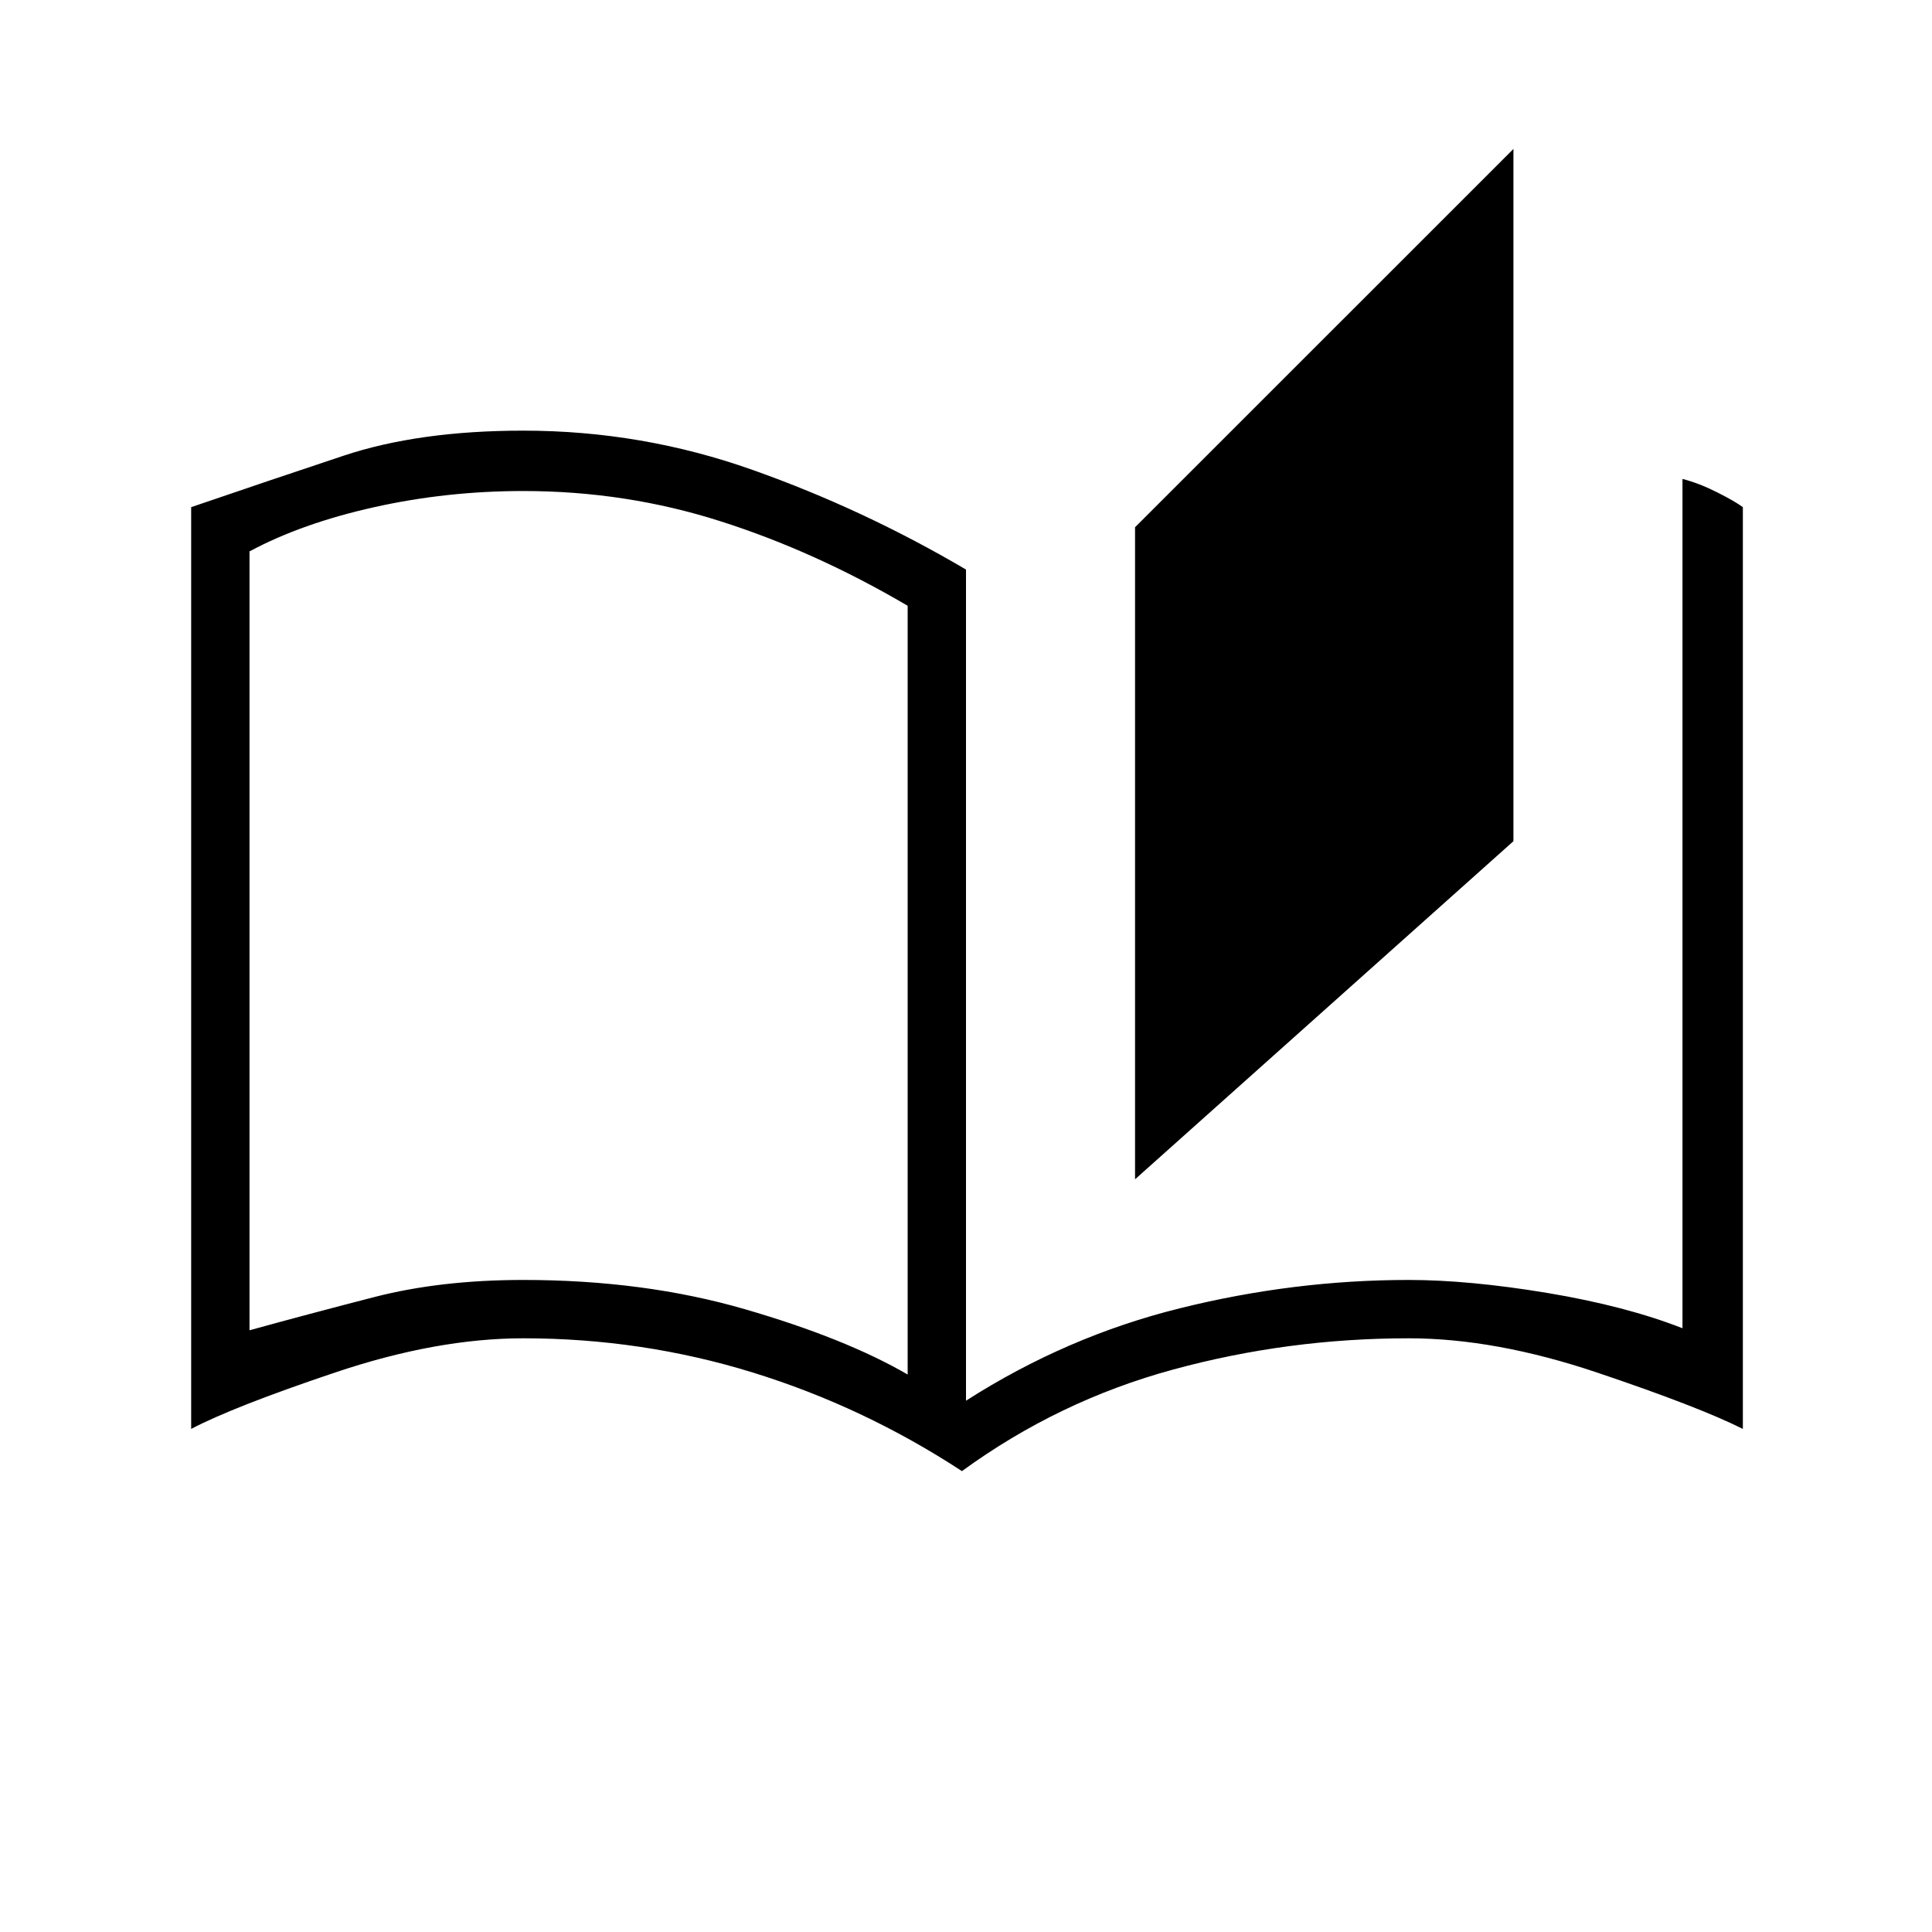 <svg xmlns="http://www.w3.org/2000/svg" height="20" width="20"><path d="M9.958 15.229Q8.938 14.562 7.792 14.208Q6.646 13.854 5.417 13.854Q4.521 13.854 3.469 14.208Q2.417 14.562 1.979 14.792V5.25Q2.771 4.979 3.552 4.719Q4.333 4.458 5.417 4.458Q6.646 4.458 7.792 4.865Q8.938 5.271 10 5.896V14.5Q11.042 13.833 12.219 13.542Q13.396 13.25 14.583 13.25Q15.208 13.25 16.021 13.385Q16.833 13.521 17.417 13.75V4.958Q17.583 5 17.771 5.094Q17.958 5.188 18.042 5.25V14.792Q17.583 14.562 16.531 14.208Q15.479 13.854 14.583 13.854Q13.333 13.854 12.146 14.177Q10.958 14.5 9.958 15.229ZM11.75 12.208V5.458L15.667 1.542V8.708ZM9.396 14.229V6.271Q8.438 5.708 7.458 5.396Q6.479 5.083 5.417 5.083Q4.625 5.083 3.875 5.25Q3.125 5.417 2.583 5.708V13.771Q3.188 13.604 3.875 13.427Q4.562 13.25 5.417 13.25Q6.667 13.25 7.708 13.552Q8.75 13.854 9.396 14.229ZM9.396 14.229Q9.396 14.229 9.396 14.229Q9.396 14.229 9.396 14.229Q9.396 14.229 9.396 14.229Q9.396 14.229 9.396 14.229V6.271Q9.396 6.271 9.396 6.271Q9.396 6.271 9.396 6.271Q9.396 6.271 9.396 6.271Q9.396 6.271 9.396 6.271Z"/></svg>